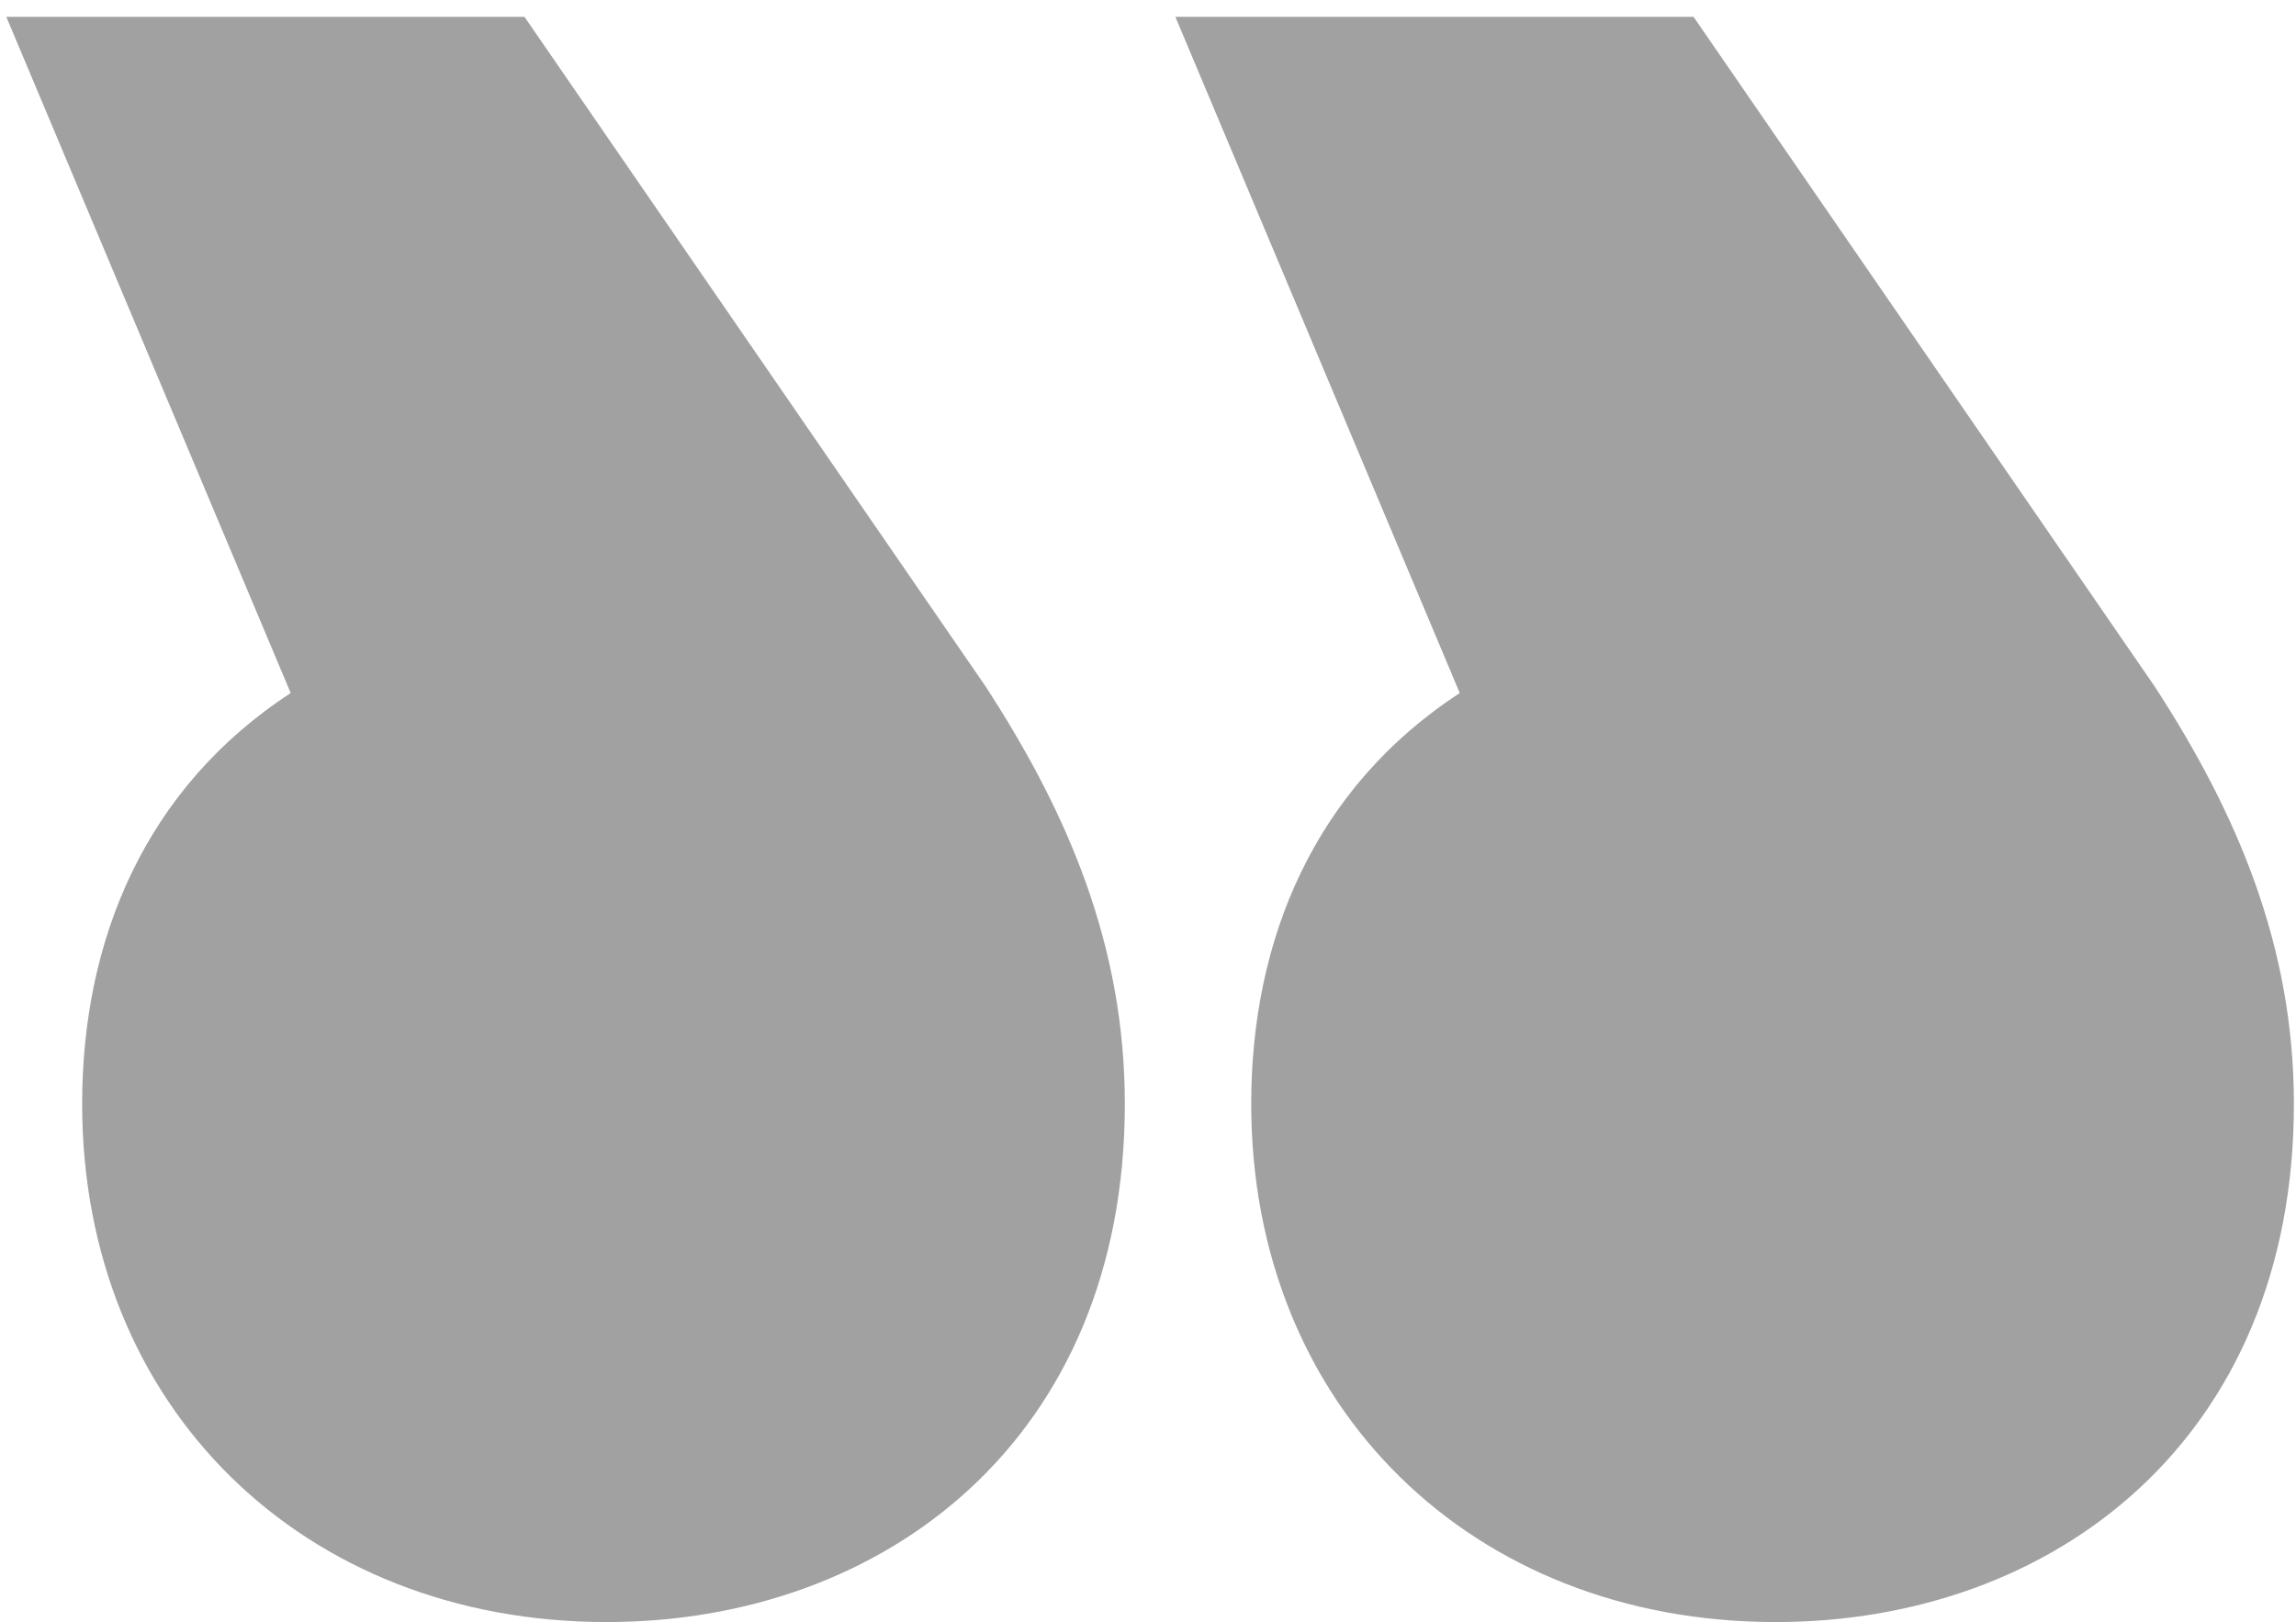 <svg width="109" height="77" viewBox="0 0 109 77" fill="none" xmlns="http://www.w3.org/2000/svg">
<path d="M55.8 0.8H80.4L102.3 32.6C106.2 38.6 108.9 44.9 108.9 52.4C108.9 68.3 97.5 77 84.3 77C69.9 77 59.4 66.8 59.4 52.4C59.4 44.6 62.4 37.4 69.3 32.9L55.8 0.8ZM0.3 0.8H24.9L46.8 32.6C50.7 38.6 53.4 44.9 53.4 52.4C53.4 68.3 42 77 28.8 77C14.4 77 3.9 66.8 3.9 52.4C3.9 44.6 6.9 37.4 13.8 32.9L0.3 0.8Z" fill="#A2A1A1"/>
</svg>
